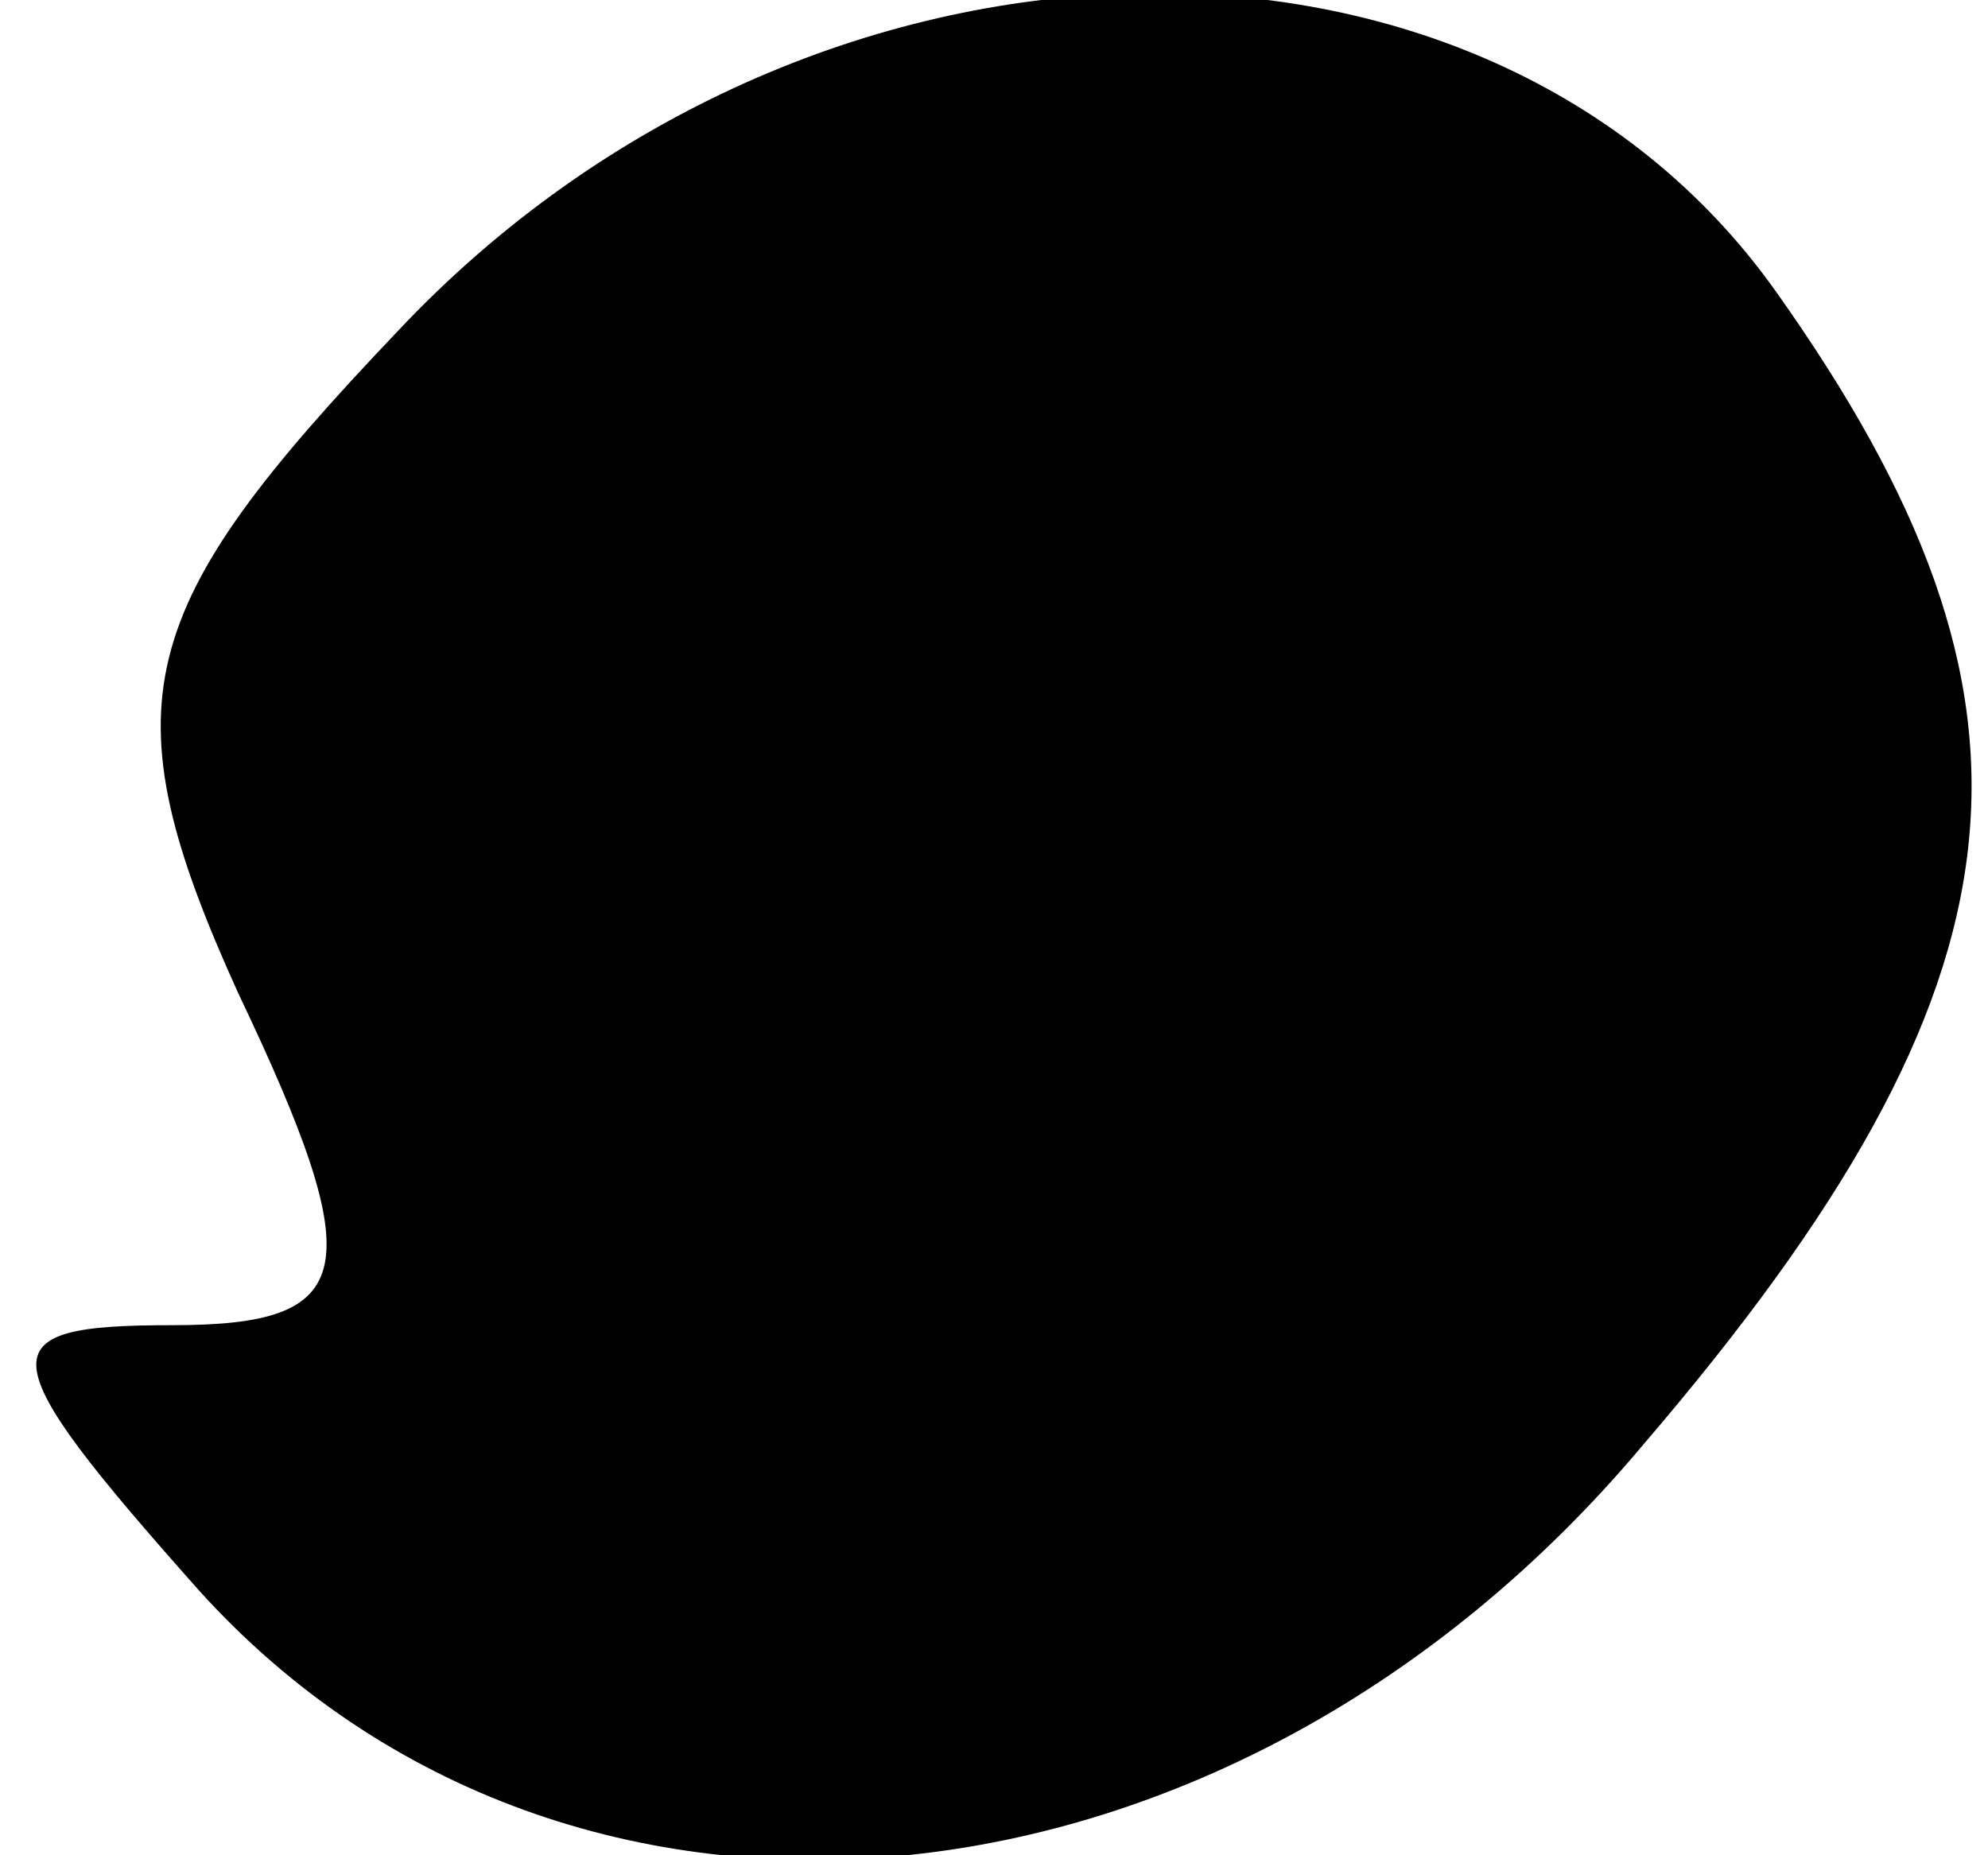 <?xml version="1.0" standalone="no"?>
<!DOCTYPE svg PUBLIC "-//W3C//DTD SVG 20010904//EN"
 "http://www.w3.org/TR/2001/REC-SVG-20010904/DTD/svg10.dtd">
<svg version="1.0" xmlns="http://www.w3.org/2000/svg"
 width="15pt" height="14pt" viewBox="0 0 15 14"
 preserveAspectRatio="xMidYMid meet">
<g transform="translate(0,14) scale(0.1,-0.1)"
fill="#000000" stroke="none">
<path fill="#000000" stroke="none" d="M30 115 c-20 -21 -22 -28 -12 -50 10
-21 9 -25 -5 -25 -14 0 -14 -2 2 -20 28 -31 78 -26 109 11 30 35 32 56 10 87
-22 31 -73 30 -104 -3z"/>
</g>
</svg>
